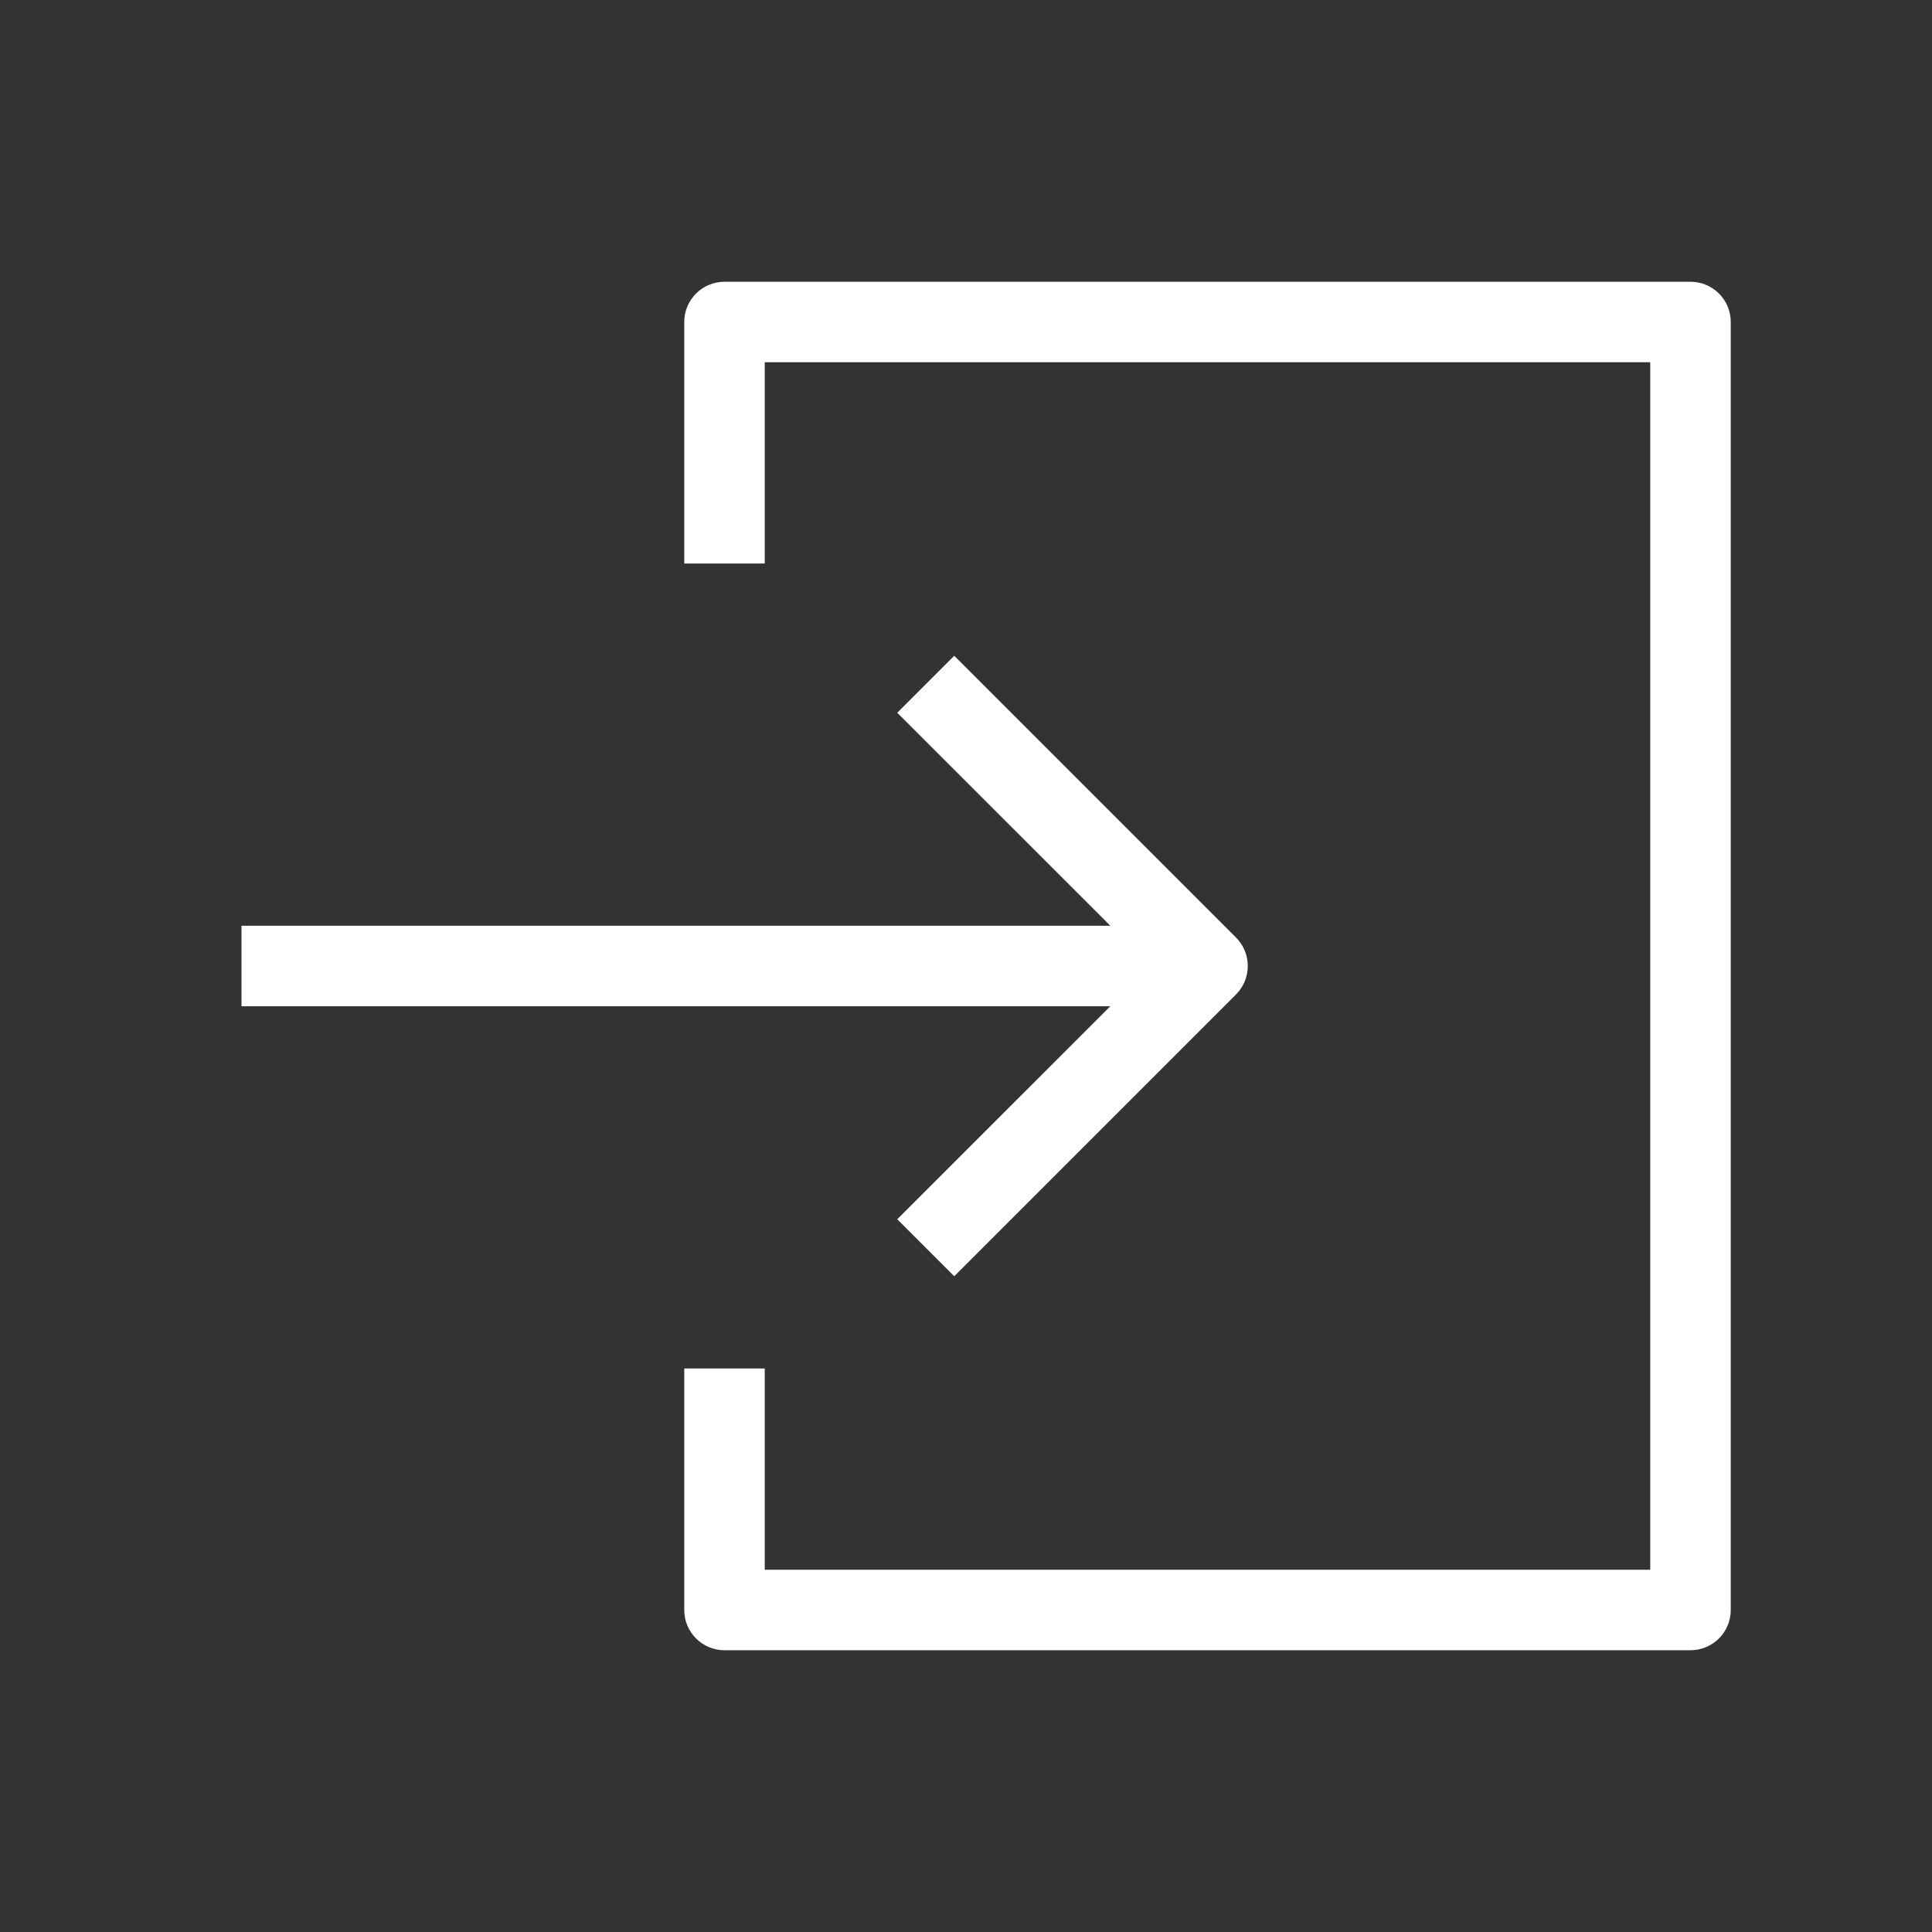 <?xml version="1.0" ?>
<svg fill="none" height="24" viewBox="0 0 24 24" width="24" xmlns="http://www.w3.org/2000/svg">
  <rect x="0" y="0" width="24" height="24" fill="#333333" stroke="none"/>
  <path clip-rule="evenodd" d="M15 12.5H3V11.5H15V12.5Z" fill="white" fill-rule="evenodd"/>
  <path clip-rule="evenodd"
        d="M11.854 8.146L15.354 11.646C15.549 11.842 15.549 12.158 15.354 12.354L11.854 15.854L11.146 15.146L14.293 12L11.146 8.854L11.854 8.146Z"
        fill="white" fill-rule="evenodd"/>
  <path clip-rule="evenodd"
        d="M8.5 4C8.5 3.724 8.724 3.5 9 3.5H21C21.276 3.5 21.5 3.724 21.5 4V20C21.5 20.276 21.276 20.5 21 20.5H9C8.724 20.5 8.5 20.276 8.5 20V17H9.5V19.5H20.5V4.5H9.5V7H8.5V4Z"
        fill="white" fill-rule="evenodd"/>
</svg>
